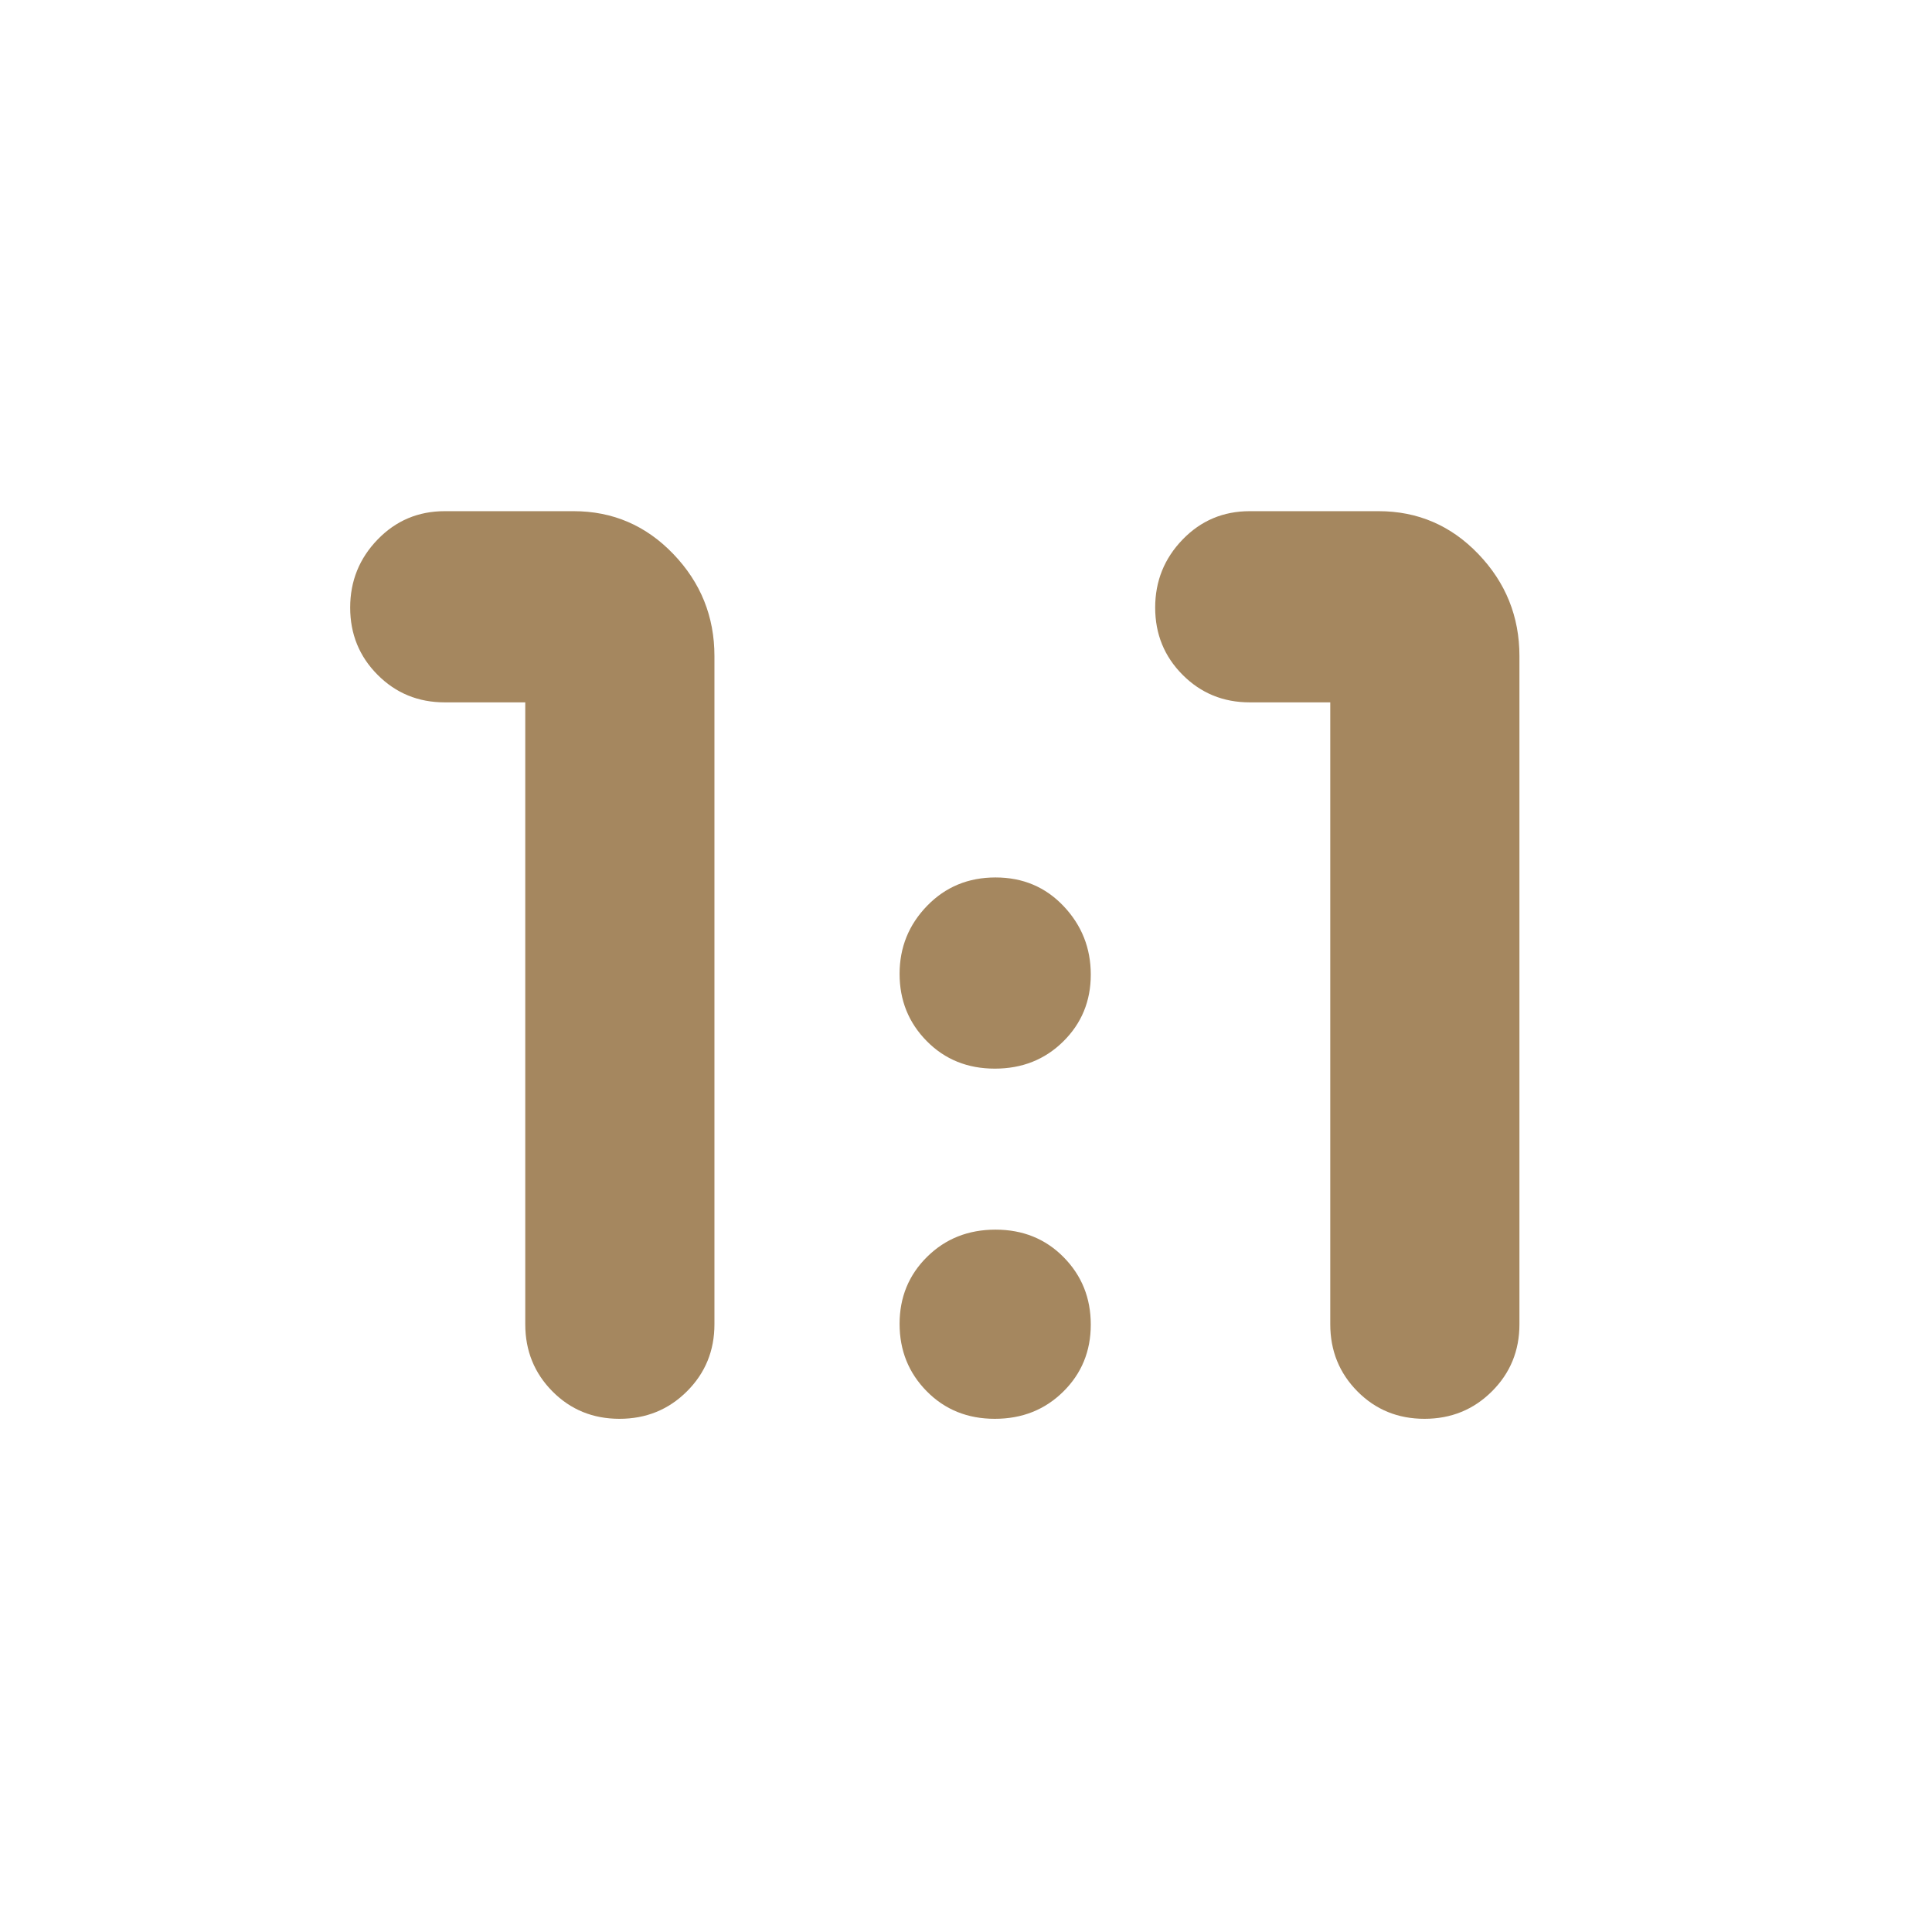 <svg xmlns="http://www.w3.org/2000/svg" height="48" viewBox="0 -960 960 960" width="48"><path fill="rgb(165, 135, 95)" d="M307.82-255q-19.82 0-33.32-13.63Q261-282.25 261-302v-309h-40q-19.75 0-33.37-13.68Q174-638.35 174-658.09q0-19.73 13.63-33.82Q201.25-706 221-706h64q29.17 0 49.58 21.29Q355-663.42 355-634v332q0 19.75-13.68 33.37Q327.65-255 307.82-255Zm400 0q-19.82 0-33.32-13.63Q661-282.25 661-302v-309h-40q-19.75 0-33.37-13.68Q574-638.35 574-658.09q0-19.73 13.63-33.82Q601.25-706 621-706h64q29.17 0 49.58 21.29Q755-663.42 755-634v332q0 19.75-13.68 33.37Q727.65-255 707.82-255Zm-213.5-174q-20.32 0-33.82-13.68-13.5-13.67-13.5-33.41 0-19.73 13.68-33.82 13.67-14.09 34-14.09 20.32 0 33.82 14.26 13.5 14.27 13.5 34 0 19.74-13.68 33.24-13.67 13.5-34 13.5Zm0 174q-20.32 0-33.82-13.68-13.5-13.67-13.5-33.5 0-19.82 13.68-33.32 13.67-13.5 34-13.5 20.32 0 33.82 13.68 13.5 13.67 13.5 33.5 0 19.82-13.68 33.32-13.67 13.5-34 13.5Z"/></svg>